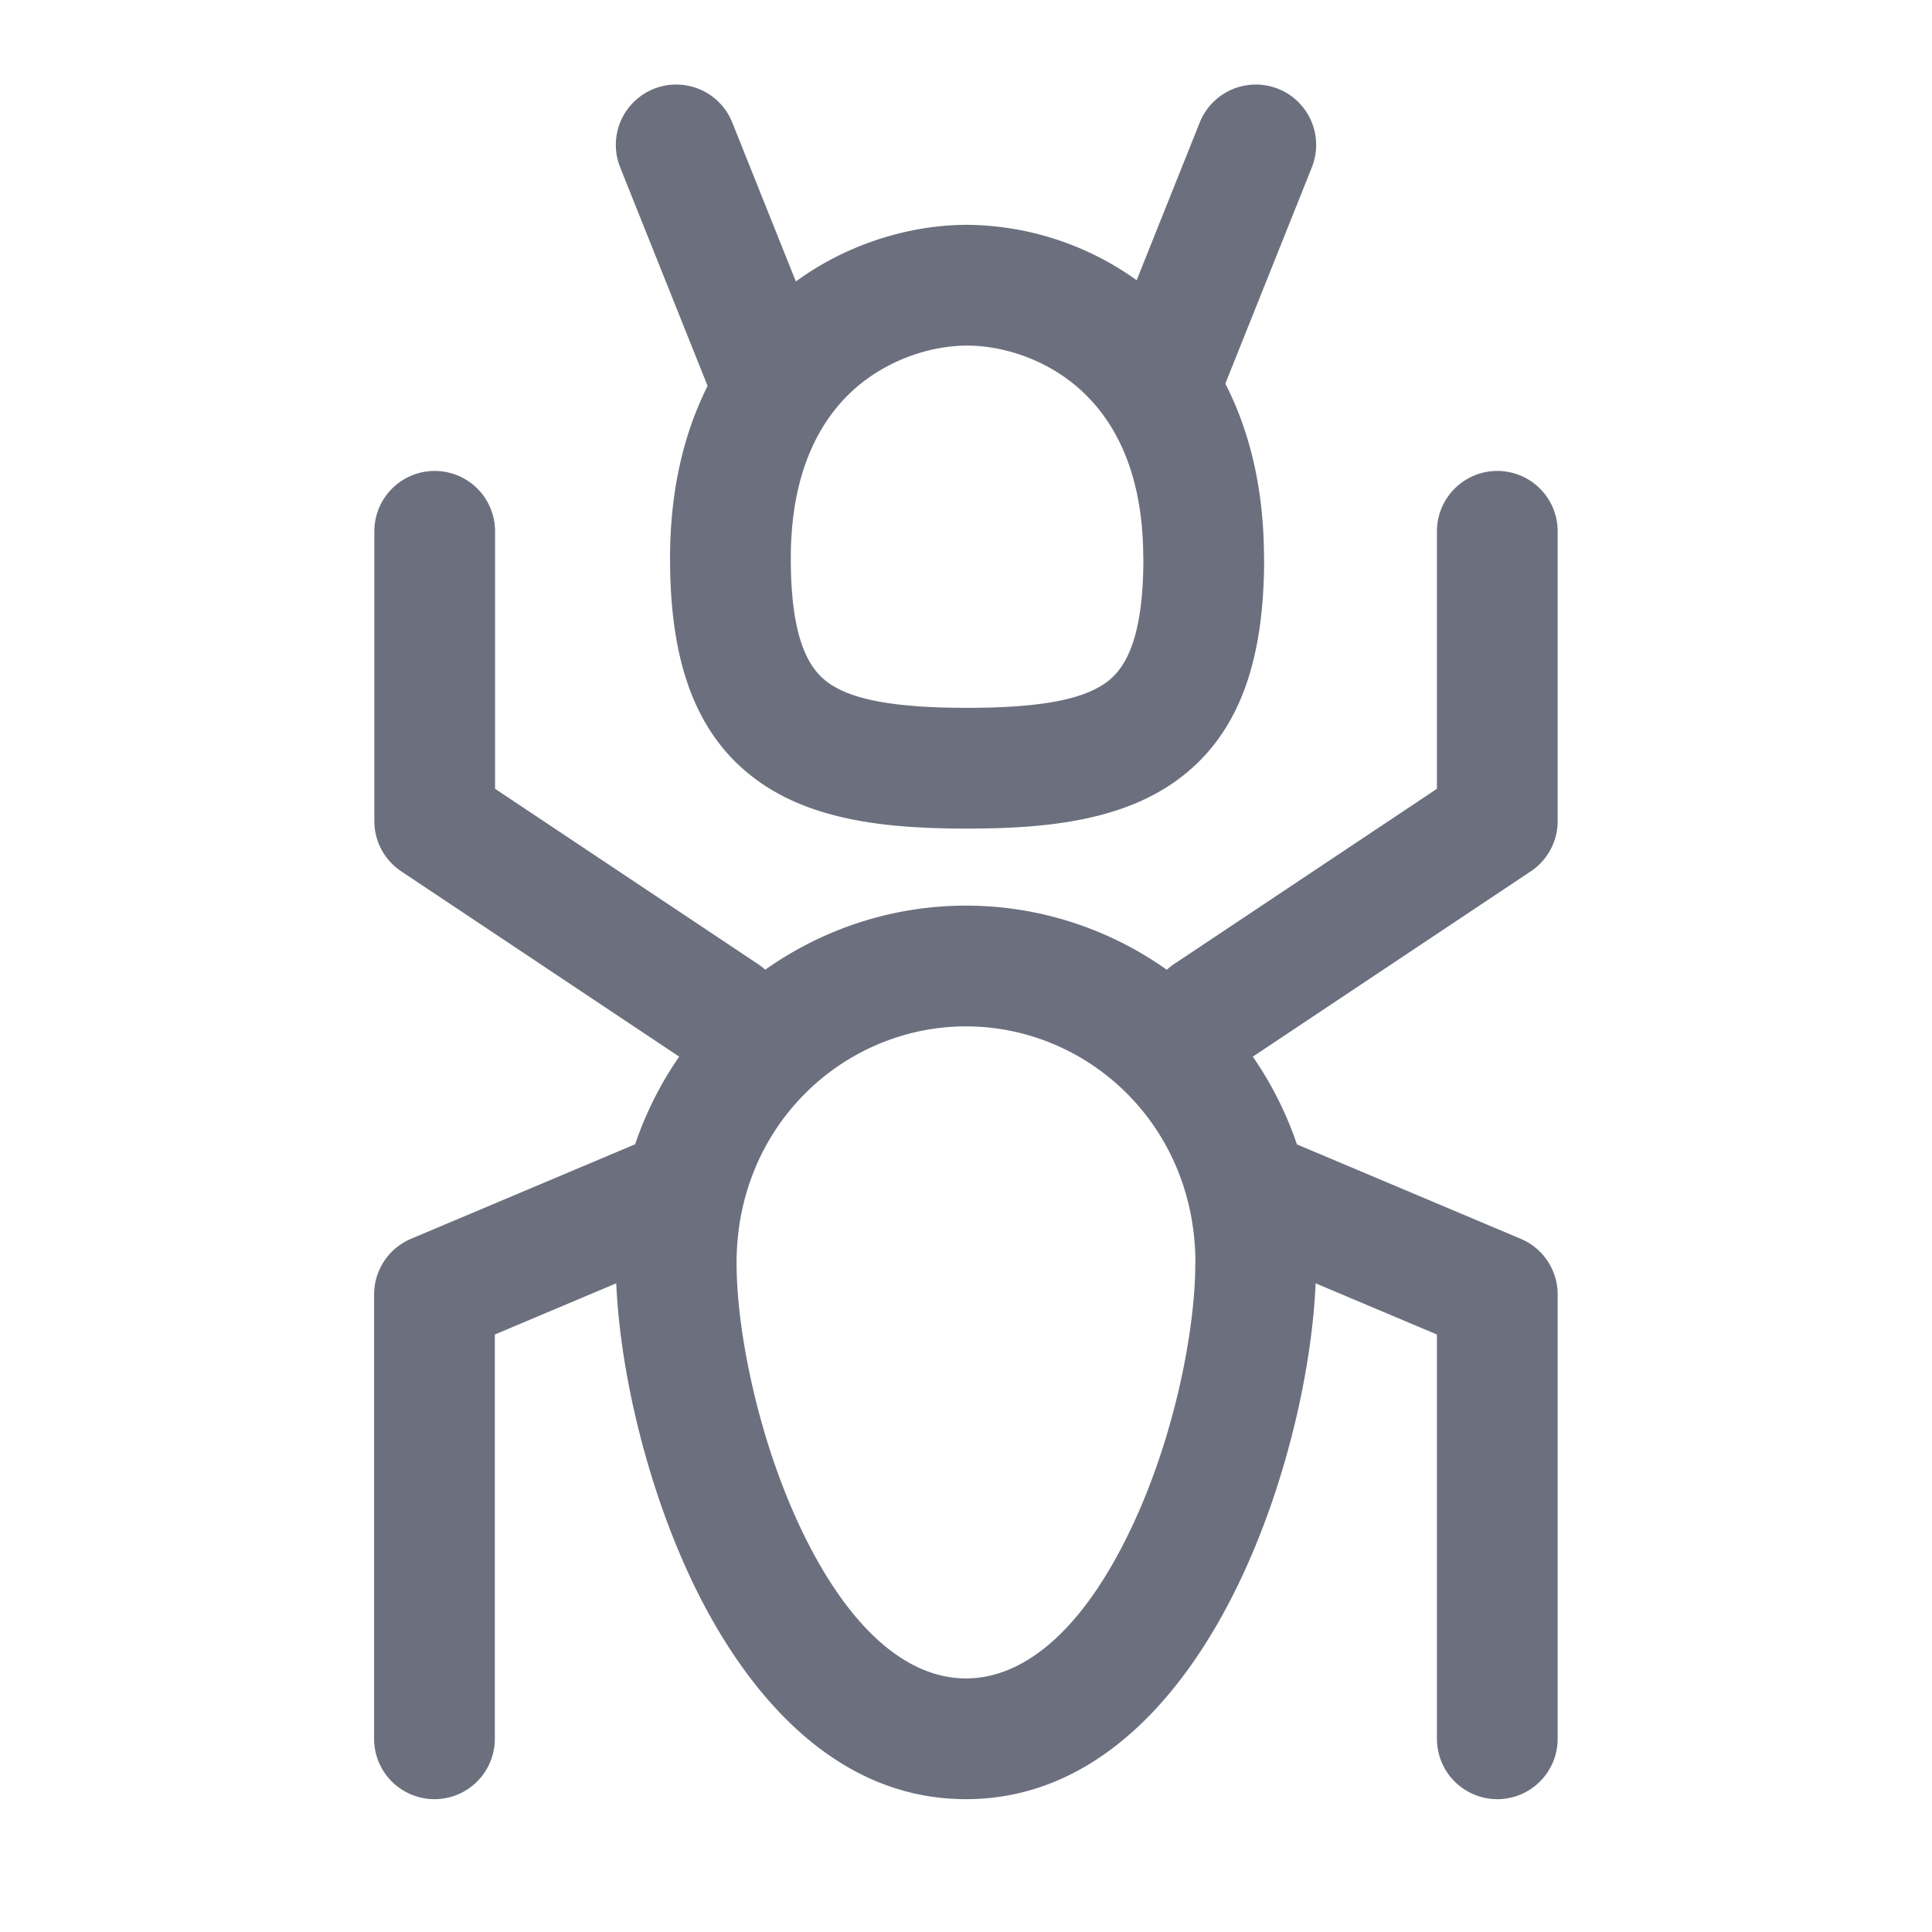<svg xmlns="http://www.w3.org/2000/svg" width="16" height="16" fill="none" viewBox="0 0 16 16"><path stroke="#6C707E" stroke-linecap="round" stroke-linejoin="round" d="M12.4 14.4v-3.68l-1.994-.841M3.598 14.4v-3.68l1.994-.841M12.4 4.4v2.4L10 8.4m-6.4-4v2.4L6 8.4"/><path fill="#6C707E" d="M8.009 2.362v.5-.5ZM7.999 14.4v.5-.5Zm1.47-9.775c0 .663-.149.902-.292 1.015-.179.14-.51.222-1.168.222v1c.665 0 1.313-.066 1.784-.435.506-.396.676-1.026.676-1.802h-1Zm-1.46-1.763c.283 0 .65.105.939.366.276.25.52.674.52 1.397h1c0-.975-.342-1.68-.85-2.14a2.442 2.442 0 0 0-1.61-.623v1Zm-1.46 1.763c0-.723.245-1.148.52-1.397.29-.26.656-.366.94-.366v-1c-.5 0-1.114.178-1.609.624-.508.458-.851 1.164-.851 2.139h1Zm1.46 1.237c-.659 0-.99-.082-1.168-.222-.144-.113-.292-.352-.292-1.015h-1c0 .776.17 1.406.675 1.802.471.37 1.12.435 1.785.435v-1Zm1.89 4.6c0 .567-.181 1.477-.55 2.234-.382.788-.856 1.204-1.35 1.204v1c1.107 0 1.833-.908 2.25-1.767.433-.89.65-1.95.65-2.672h-1ZM8 8.5c1.006 0 1.9.814 1.9 1.961h1C10.9 8.754 9.55 7.5 8 7.5v1Zm-1.9 1.96c0-1.146.895-1.96 1.9-1.96v-1c-1.55 0-2.9 1.254-2.9 2.961h1ZM8 13.9c-.493 0-.967-.416-1.35-1.204-.367-.757-.55-1.667-.55-2.235h-1c0 .723.219 1.782.65 2.672.418.859 1.144 1.767 2.25 1.767v-1Z"/><path stroke="#6C707E" stroke-linecap="round" stroke-linejoin="round" d="m9.6 3.2.8-2m-4 2-.8-2"/></svg>